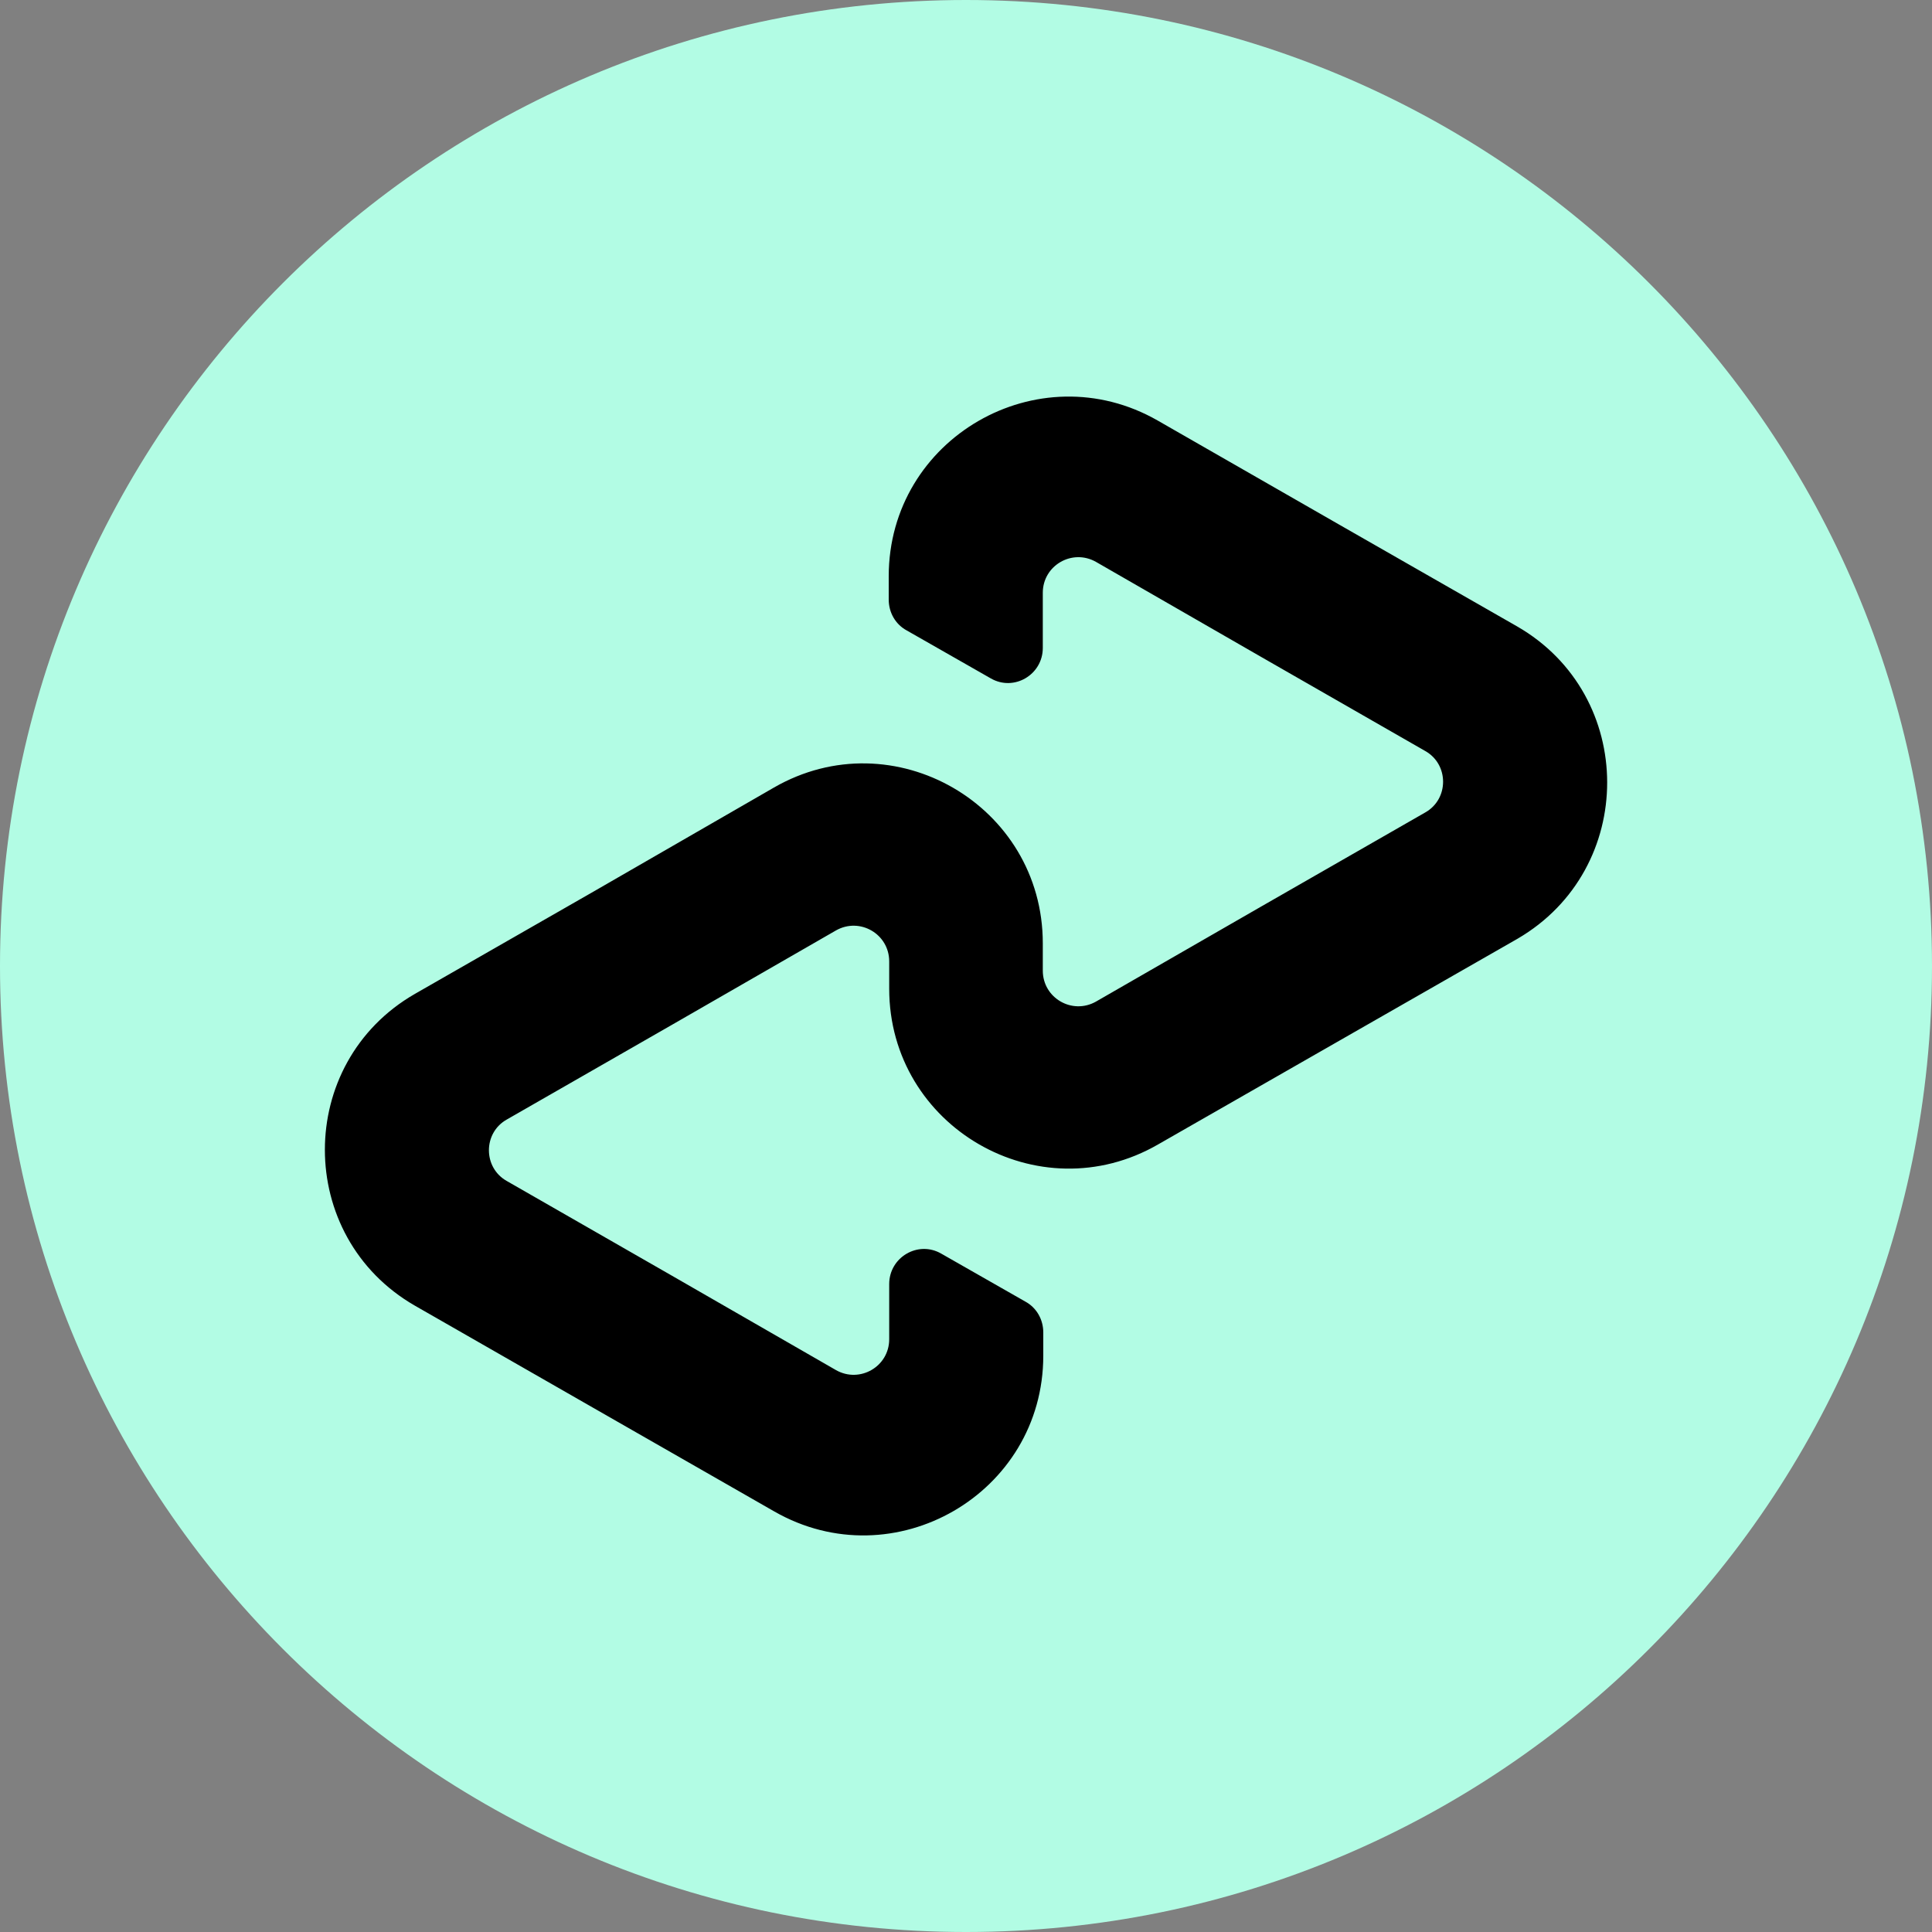 <svg width="16" height="16" viewBox="0 0 16 16" fill="none" xmlns="http://www.w3.org/2000/svg">
<rect x="0" y="0" width="16" height="16" fill="#808080" stroke="none"/>
<g clip-path="url(#clip0_788_23098)">
<path d="M8 16C12.418 16 16 12.418 16 8C16 3.582 12.418 0 8 0C3.582 0 0 3.582 0 8C0 12.418 3.582 16 8 16Z" fill="#B2FCE4"/>
<path d="M12.563 5.187L11.086 4.342L9.588 3.483C8.598 2.916 7.36 3.629 7.36 4.773V4.965C7.36 5.072 7.415 5.17 7.509 5.221L8.205 5.618C8.397 5.729 8.636 5.588 8.636 5.366V4.909C8.636 4.683 8.879 4.542 9.076 4.653L10.442 5.439L11.804 6.22C12 6.331 12 6.617 11.804 6.728L10.442 7.509L9.076 8.295C8.879 8.406 8.636 8.265 8.636 8.038V7.812C8.636 6.668 7.398 5.951 6.408 6.523L4.913 7.385L3.436 8.231C2.442 8.803 2.442 10.241 3.436 10.813L4.913 11.659L6.412 12.517C7.402 13.084 8.64 12.371 8.64 11.227V11.035C8.64 10.928 8.585 10.83 8.491 10.779L7.795 10.382C7.603 10.271 7.364 10.412 7.364 10.634V11.091C7.364 11.317 7.121 11.458 6.924 11.347L5.558 10.561L4.196 9.78C4 9.669 4 9.383 4.196 9.272L5.558 8.491L6.924 7.705C7.121 7.594 7.364 7.735 7.364 7.962V8.188C7.364 9.332 8.602 10.049 9.592 9.477L11.091 8.619L12.568 7.774C13.558 7.197 13.558 5.759 12.563 5.187Z" fill="black"/>
</g>
<defs>
<clipPath id="clip0_788_23098">
<rect width="16" height="16" fill="white"/>
</clipPath>
</defs>
</svg>
